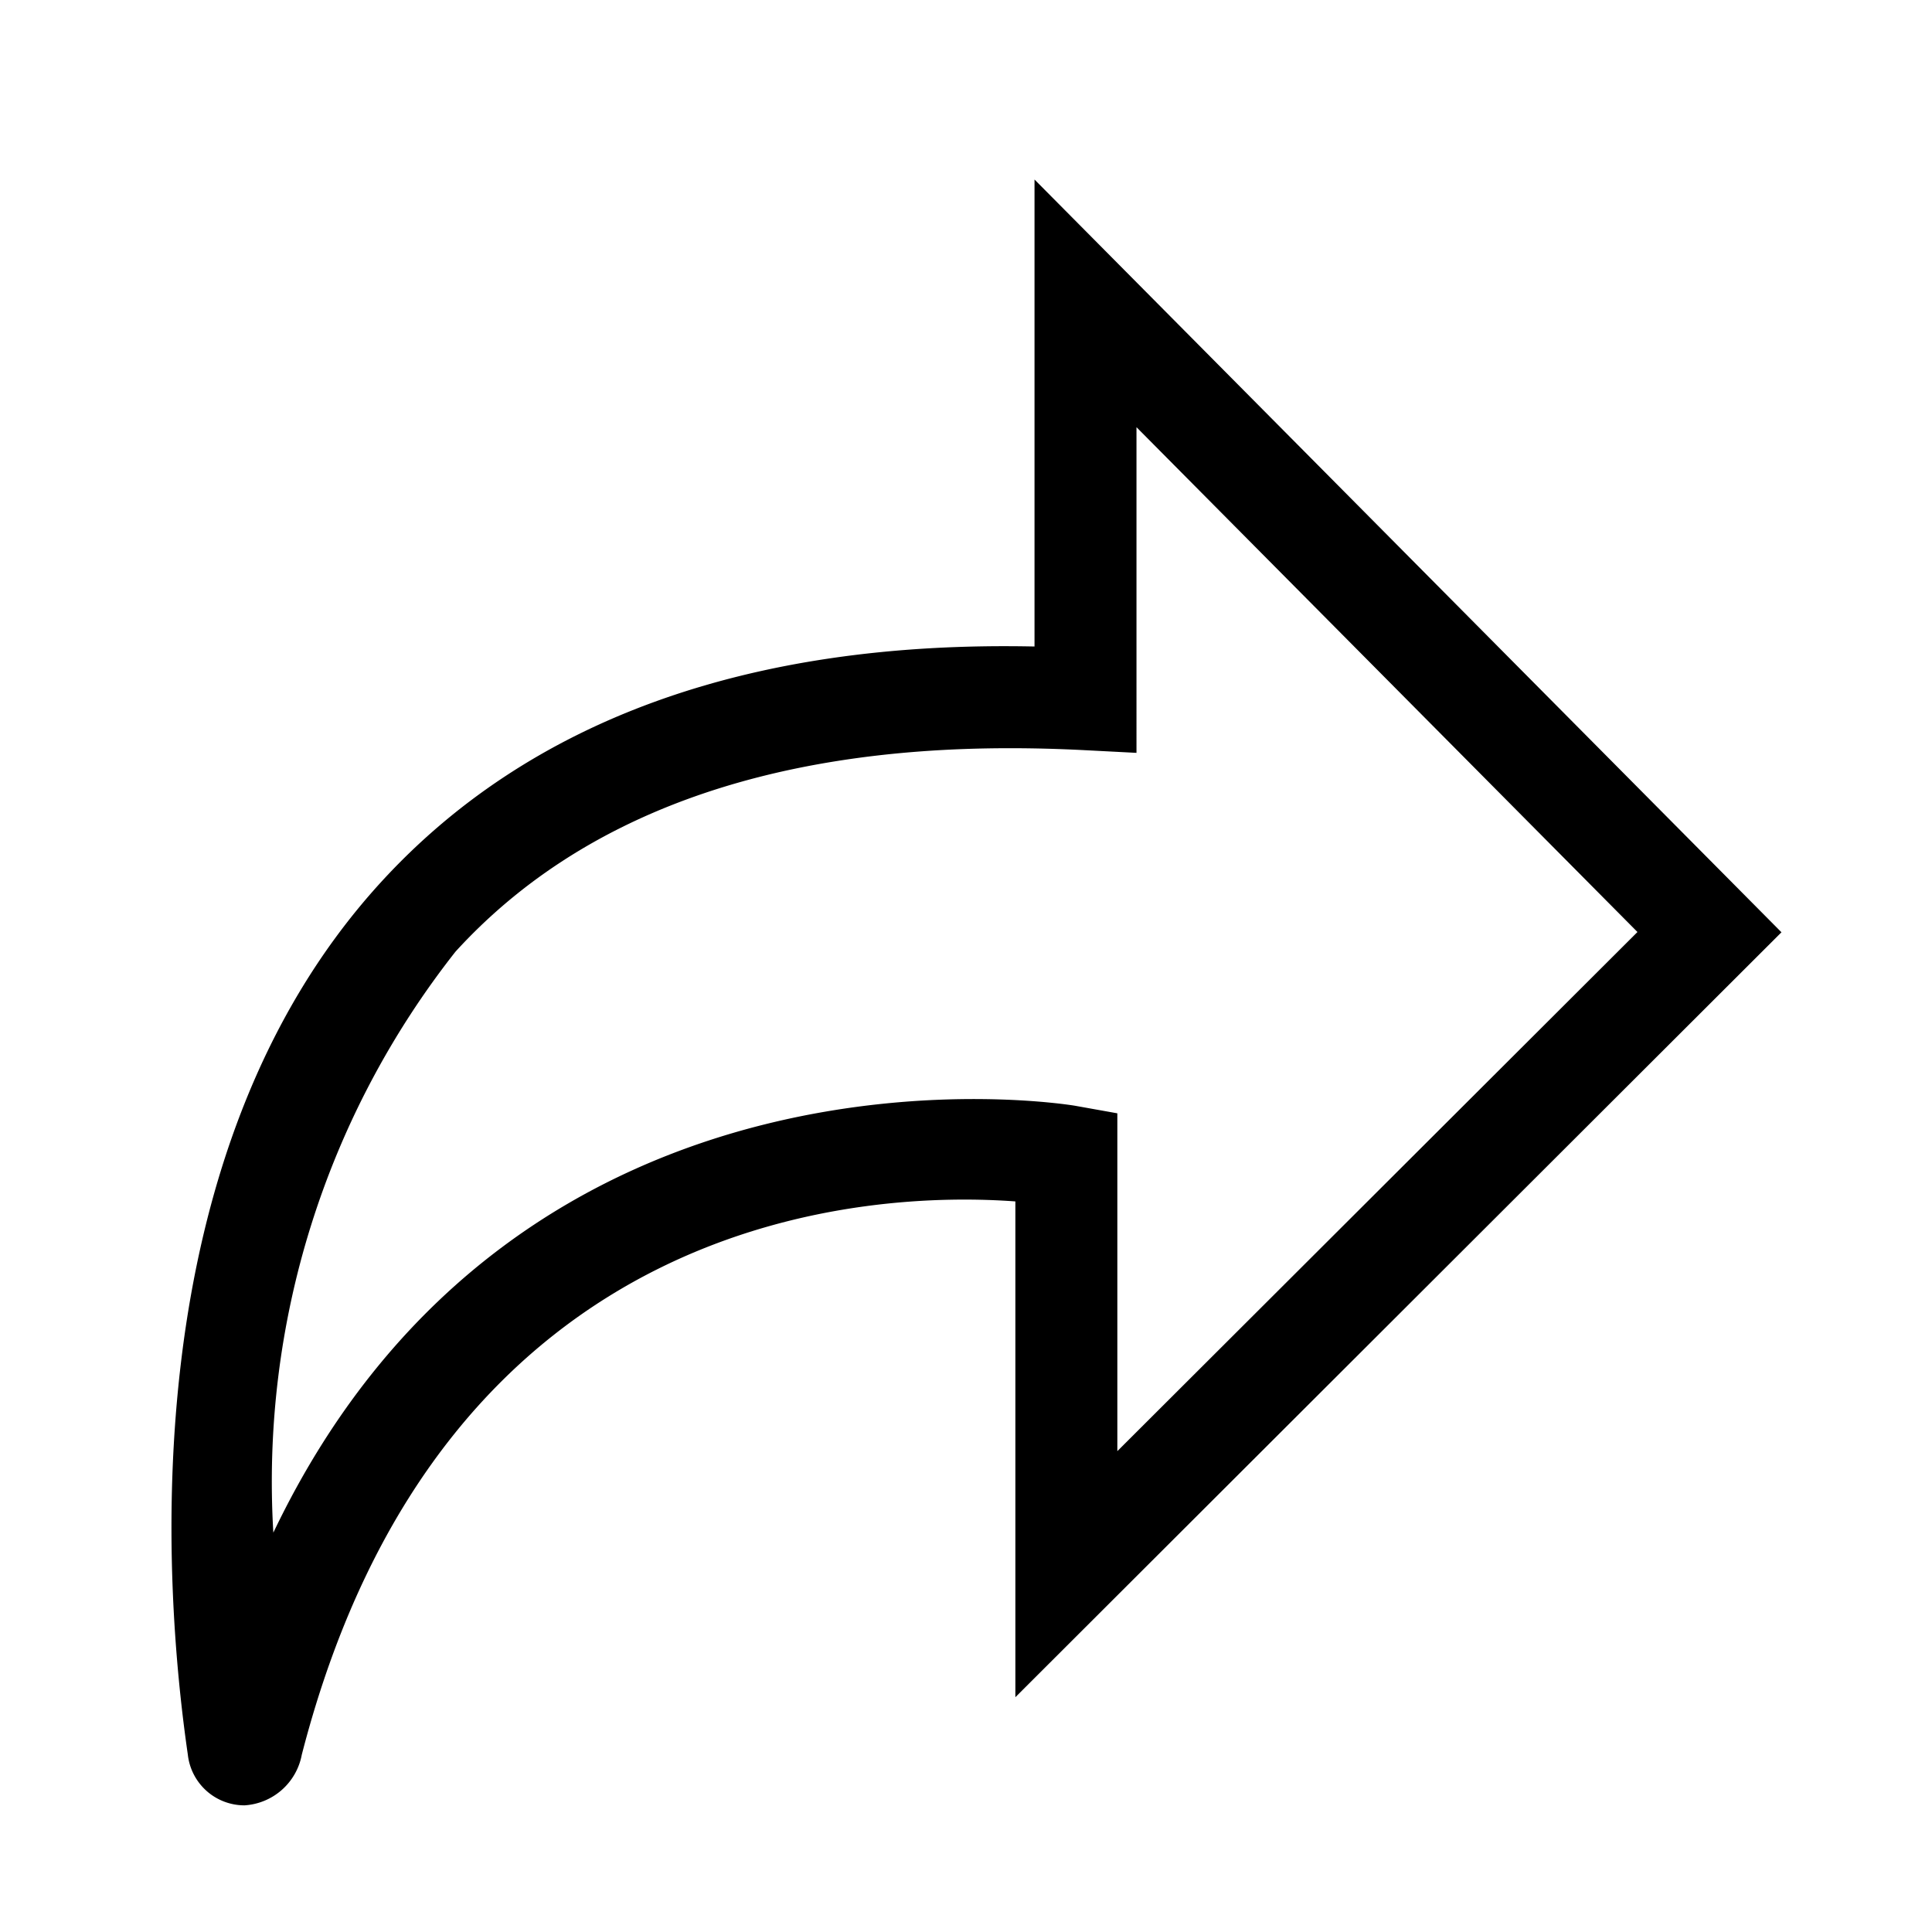 <svg id="Layer_1" data-name="Layer 1" xmlns="http://www.w3.org/2000/svg" viewBox="0 0 21.6 21.6">
  <path d="M19.917,10.423,11.566,2.007V7.228c-3.218-.068-5.665.834-7.315,2.644-2.775,3.044-2.428,7.838-2.151,9.745a.637.637,0,0,0,.634.567.695.695,0,0,0,.64-.566c1.583-6.146,6.426-6.3,7.978-6.186v5.543ZM3.056,17.135a9.574,9.574,0,0,1,2.037-6.496c1.378-1.51,3.459-2.274,6.197-2.274q.398,0,.816.021l.6.031V4.776l5.601,5.644-5.815,5.804v-3.777l-.47-.084C11.954,12.351,5.827,11.336,3.056,17.135Z"/>
</svg>
